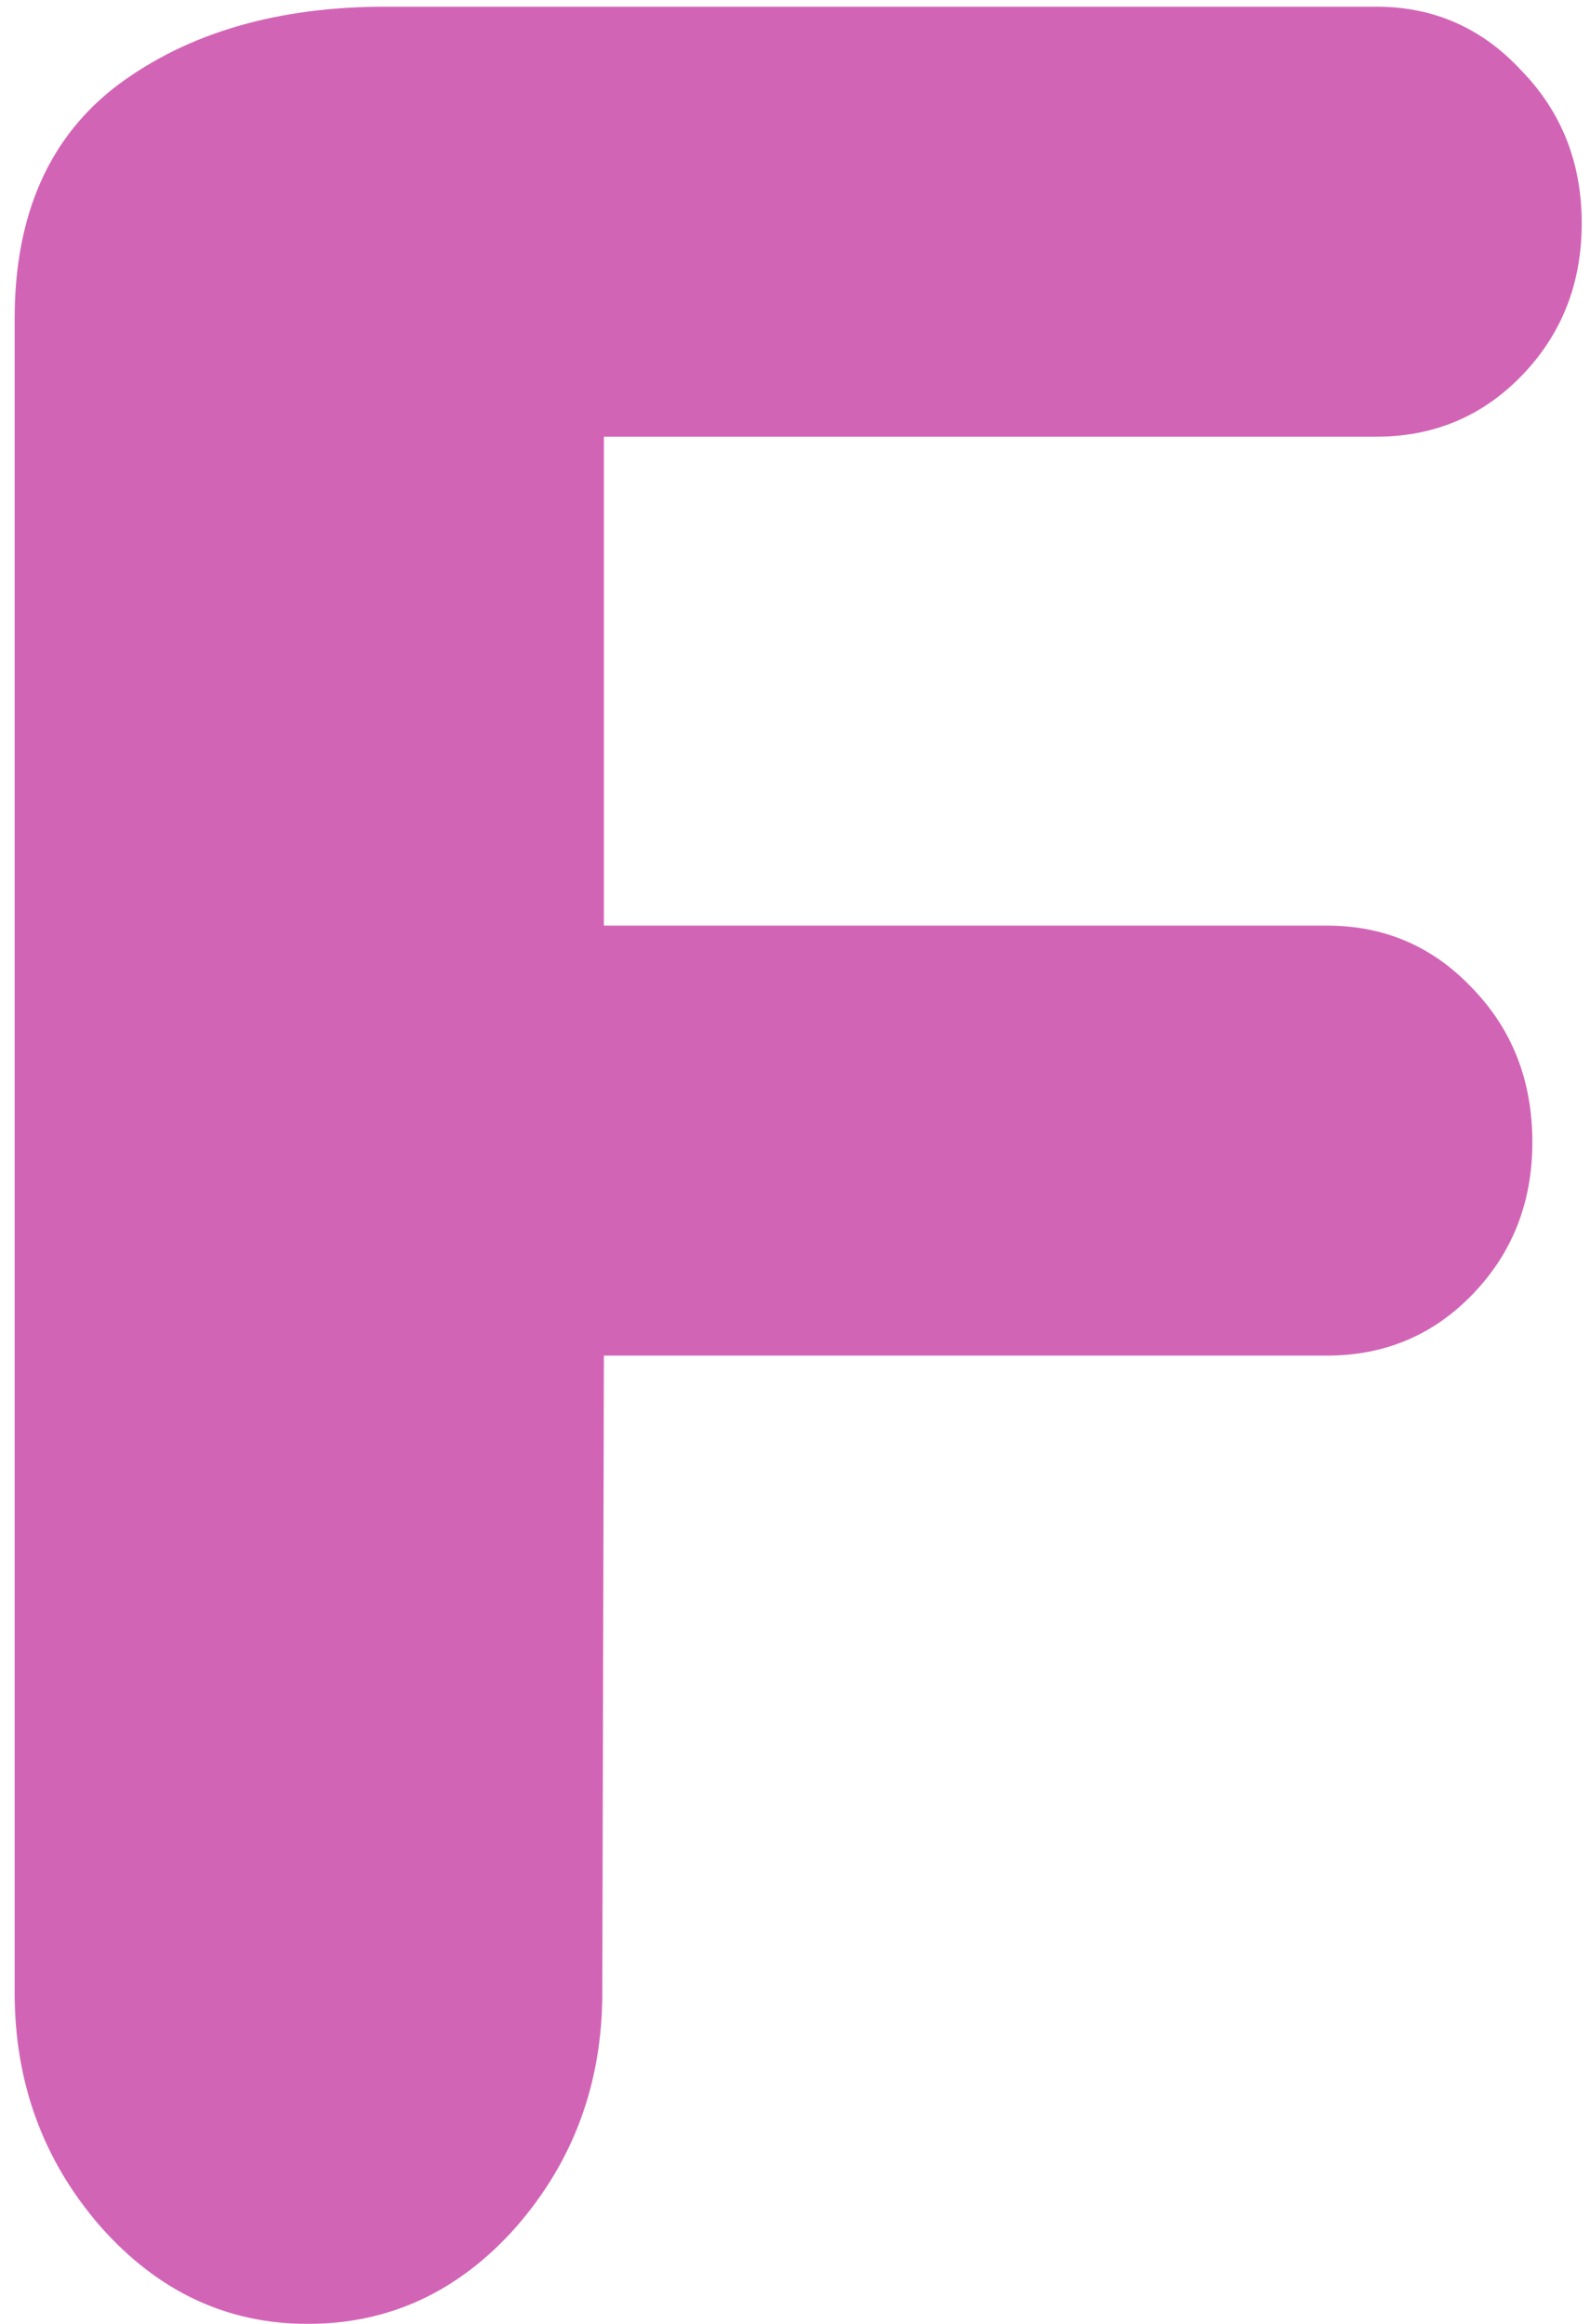 <svg width="78" height="114" viewBox="0 0 78 114" fill="none" xmlns="http://www.w3.org/2000/svg">
<g filter="url(#filterF_fill)">
<path d="M15.094 114C19.104 114 22.516 112.411 25.328 109.234C28.141 106.005 29.547 102.177 29.547 97.75L29.625 66.5H65.094C67.906 66.5 70.276 65.51 72.203 63.531C74.182 61.5 75.172 59 75.172 56.031C75.172 53.01 74.182 50.484 72.203 48.453C70.276 46.422 67.906 45.406 65.094 45.406H29.625V21.422H67.516C70.328 21.422 72.698 20.432 74.625 18.453C76.604 16.422 77.594 13.922 77.594 10.953C77.594 7.984 76.604 5.484 74.625 3.453C72.698 1.37 70.328 0.328 67.516 0.328H18.922C13.609 0.328 9.234 1.604 5.797 4.156C2.411 6.708 0.719 10.537 0.719 15.641V97.75C0.719 102.177 2.125 106.005 4.938 109.234C7.75 112.411 11.135 114 15.094 114Z" fill="#D264B6"/>
</g>
<defs>
<filter id="filterF_fill" x="-9.281" y="-9.672" width="96.875" height="133.672" filterUnits="userSpaceOnUse" color-interpolation-filters="sRGB">
<feFlood flood-opacity="0" result="BackgroundImageFix"/>
<feBlend mode="normal" in="SourceGraphic" in2="BackgroundImageFix" result="shape"/>
<feColorMatrix in="SourceAlpha" type="matrix" values="0 0 0 0 0 0 0 0 0 0 0 0 0 0 0 0 0 0 127 0" result="hardAlpha"/>
<feOffset dx="-10" dy="-10"/>
<feGaussianBlur stdDeviation="5"/>
<feComposite in2="hardAlpha" operator="arithmetic" k2="-1" k3="1"/>
<feColorMatrix type="matrix" values="0 0 0 0 0.824 0 0 0 0 0.392 0 0 0 0 0.714 0 0 0 0.8 0"/>
<feBlend mode="normal" in2="shape" result="effect1_innerShadow"/>
<feColorMatrix in="SourceAlpha" type="matrix" values="0 0 0 0 0 0 0 0 0 0 0 0 0 0 0 0 0 0 127 0" result="hardAlpha"/>
<feOffset dx="10" dy="10"/>
<feGaussianBlur stdDeviation="5"/>
<feComposite in2="hardAlpha" operator="arithmetic" k2="-1" k3="1"/>
<feColorMatrix type="matrix" values="0 0 0 0 1 0 0 0 0 1 0 0 0 0 1 0 0 0 0.5 0"/>
<feBlend mode="normal" in2="effect1_innerShadow" result="effect2_innerShadow"/>
</filter>
</defs>
</svg>
